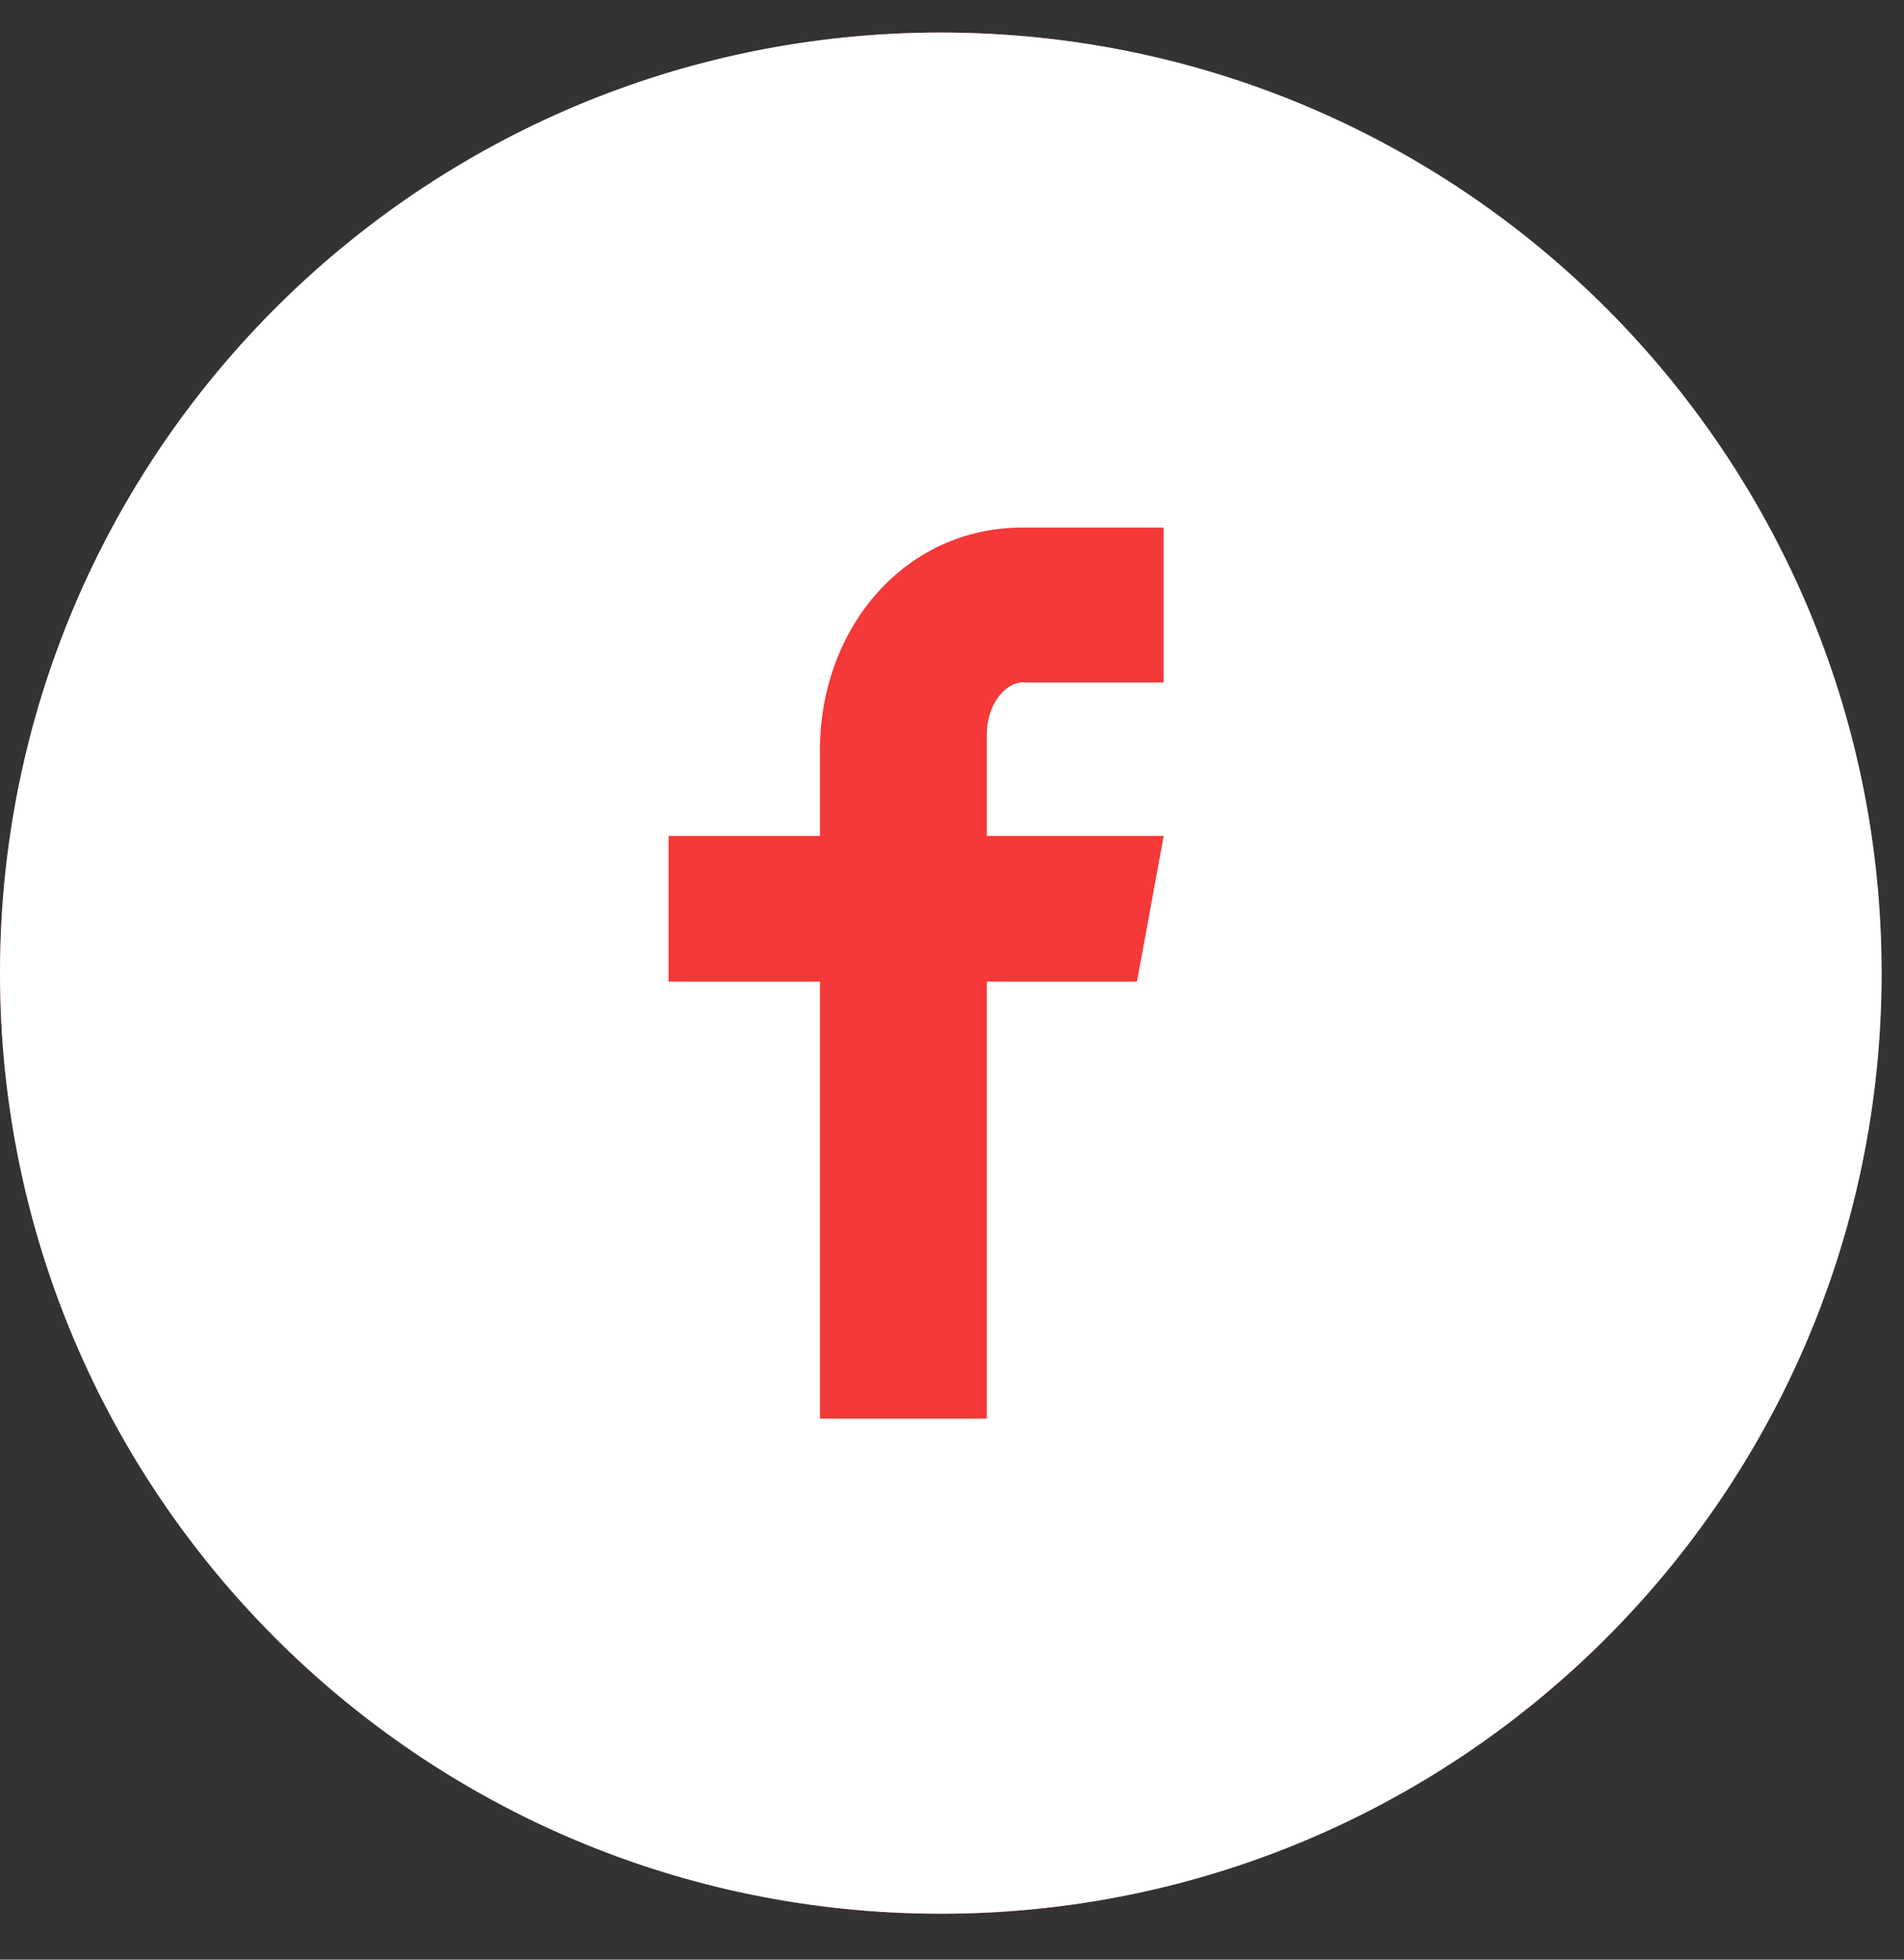 <svg width="34" height="35" viewBox="0 0 34 35" fill="none" xmlns="http://www.w3.org/2000/svg">
<rect x="0" y="0" width="34" height="35" fill="#333333" stroke="none"/>
<circle cx="16.8" cy="17.381" r="16.8" fill="#F53838"/>
<path d="M16.8 0.581C7.521 0.581 0 8.102 0 17.38C0 26.659 7.521 34.18 16.8 34.18C26.078 34.18 33.6 26.659 33.6 17.38C33.6 8.102 26.078 0.581 16.8 0.581ZM20.779 12.19H18.254C17.955 12.19 17.622 12.584 17.622 13.107V14.93H20.781L20.303 17.531H17.622V25.337H14.642V17.531H11.938V14.93H14.642V13.401C14.642 11.206 16.165 9.423 18.254 9.423H20.779V12.19Z" fill="white"/>
</svg>
